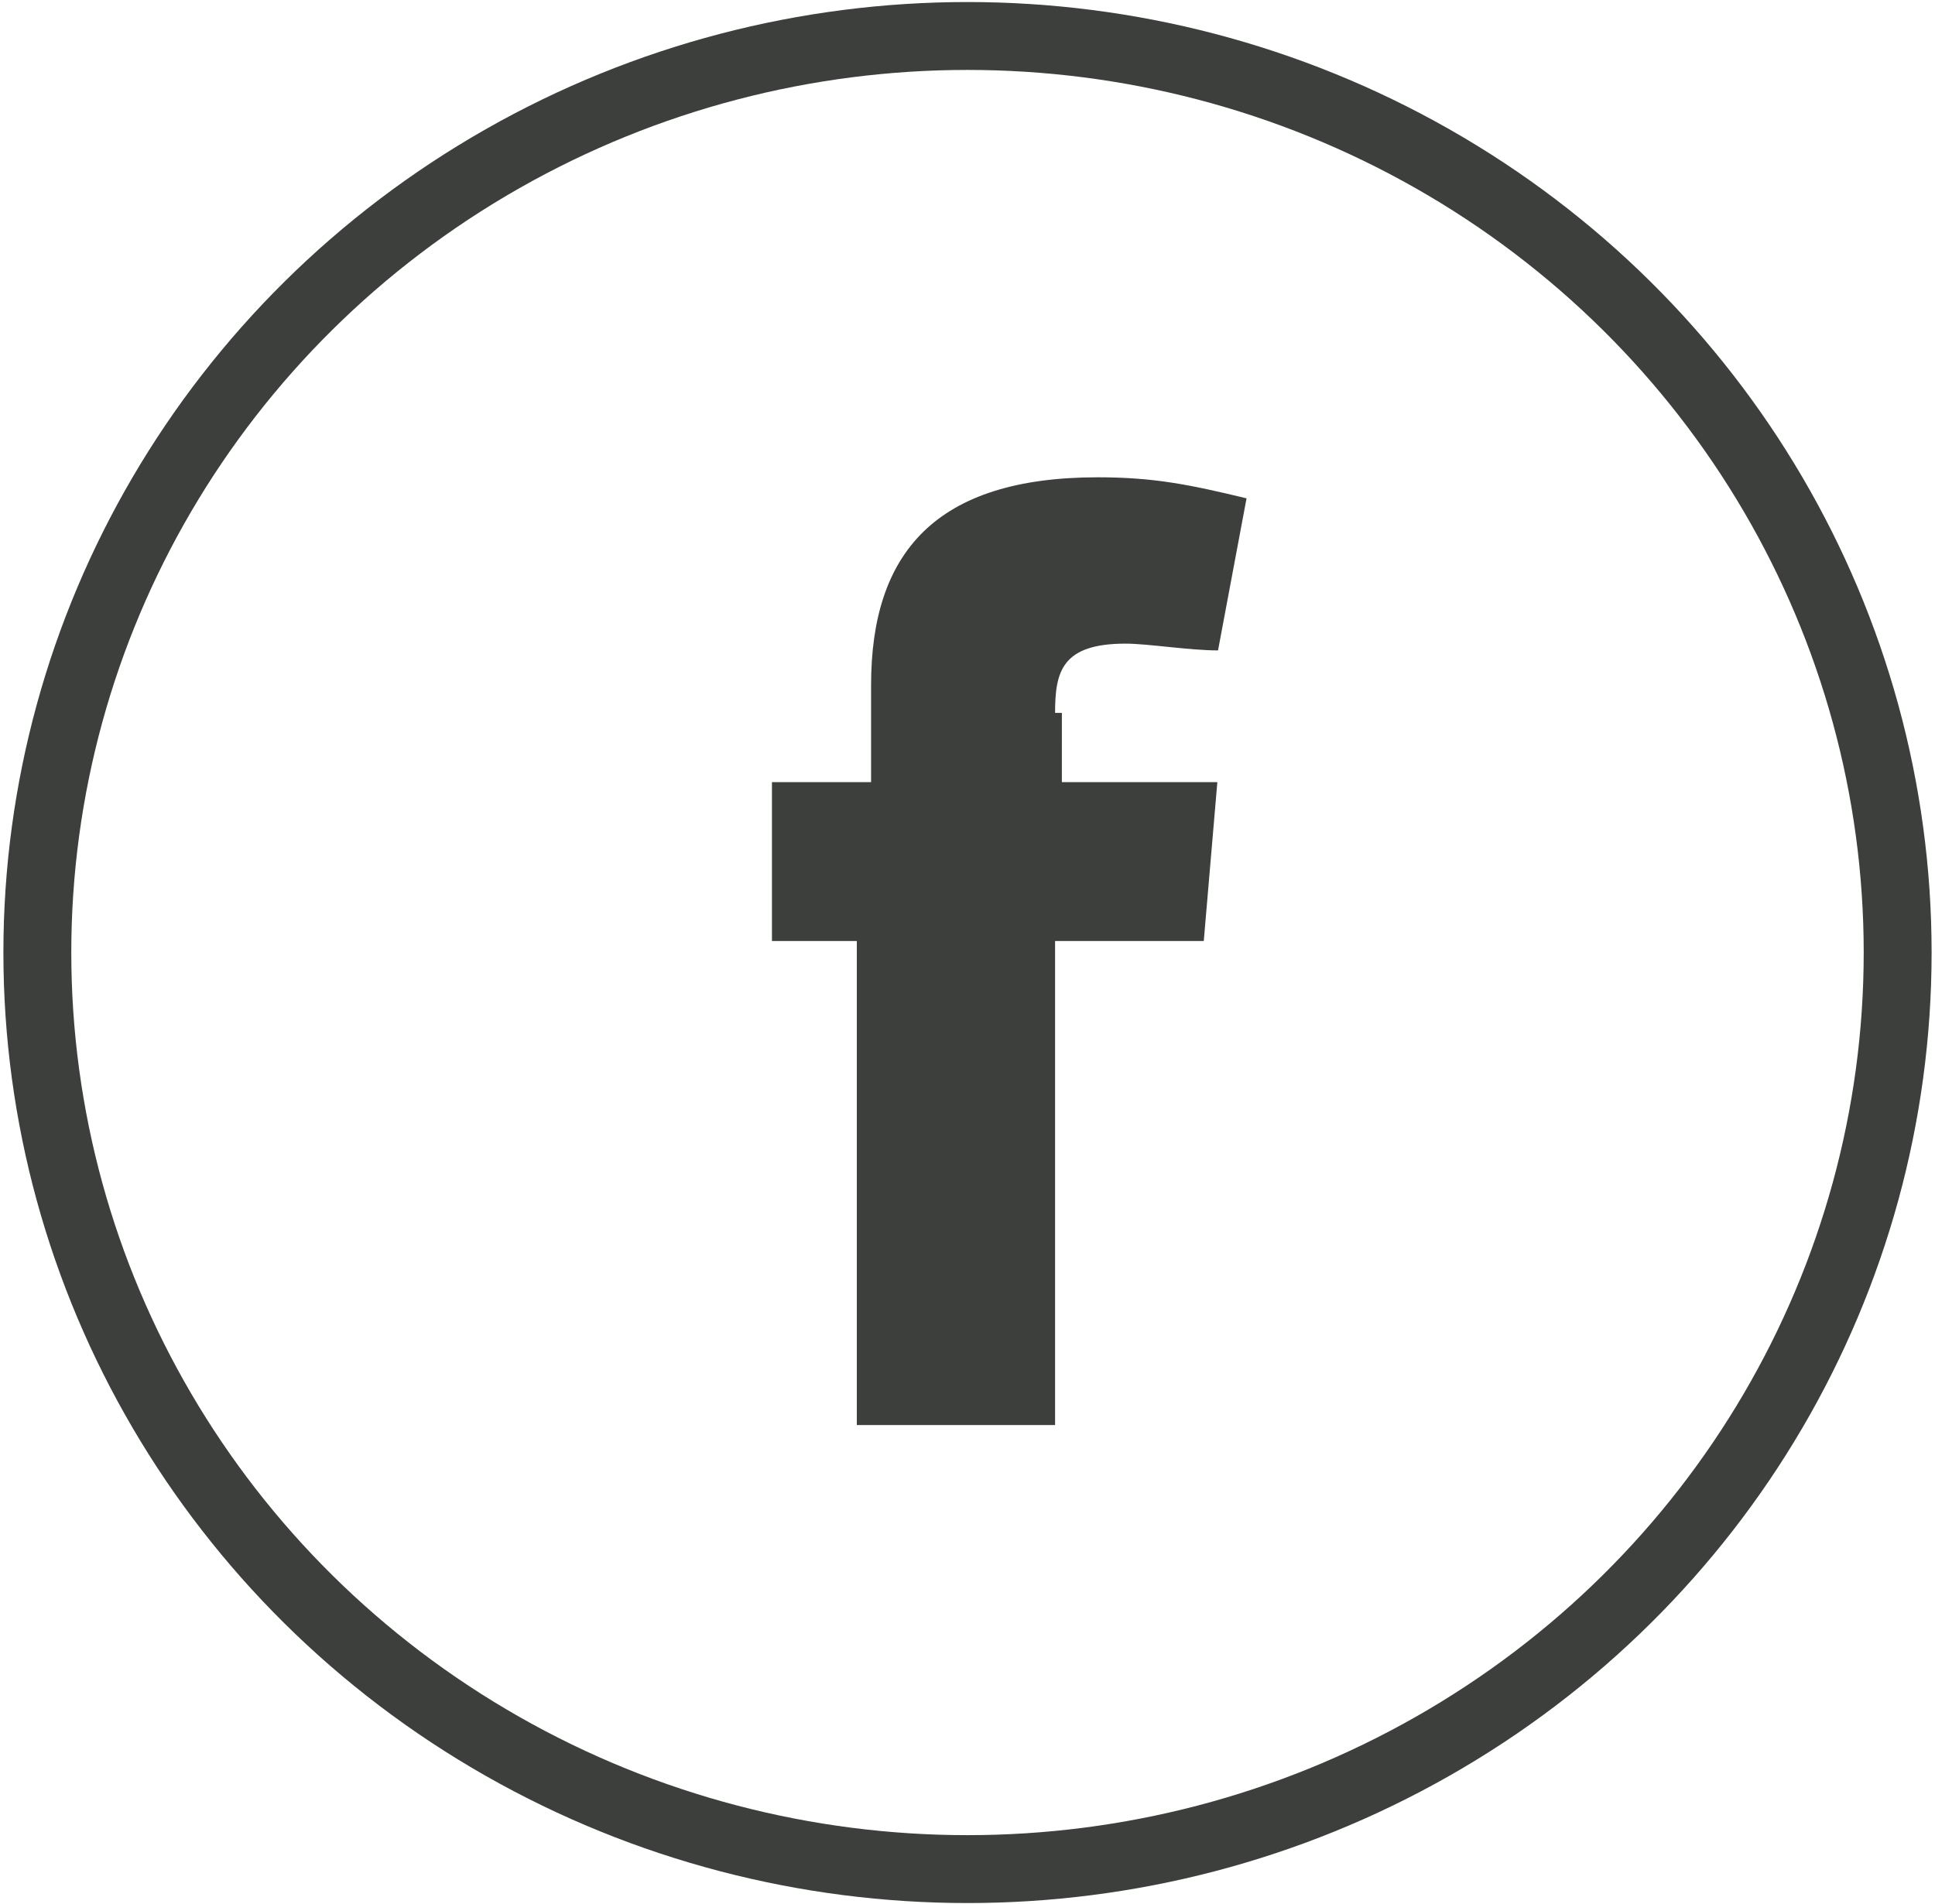 <?xml version="1.0" encoding="utf-8"?>
<!-- Generator: Adobe Illustrator 20.1.0, SVG Export Plug-In . SVG Version: 6.00 Build 0)  -->
<svg version="1.1" id="Слой_1" xmlns="http://www.w3.org/2000/svg" xmlns:xlink="http://www.w3.org/1999/xlink" x="0px" y="0px"
	 viewBox="0 0 28.5 28.04" style="enable-background:new 0 0 28.5 28.04;" xml:space="preserve">
<style type="text/css">
	.st0{enable-background:new    ;}
	.st1{fill:none;stroke:#3D3F3C;stroke-miterlimit:100;}
	.st2{fill:#3D3F3C;}
</style>
<g id="Ellipse_2_copy_1_" class="st0">
	<g id="Ellipse_2_copy">
		<g>
			<ellipse class="st1" cx="14.25" cy="14.03" rx="13.7" ry="13.5"/>
		</g>
	</g>
</g>
<g id="f_xA0_Изображение_1_">
	<g id="f">
		<g>
			<path class="st2" d="M15.54,10.5c0-0.61,0.1-1.02,1.04-1.02c0.32,0,0.94,0.1,1.36,0.1l0.42-2.24c-0.83-0.2-1.36-0.31-2.19-0.31
				c-2.4,0-3.34,1.12-3.34,3.06v1.43h-1.46v2.34h1.25v7.13h2.92v-7.13h2.19l0.2-2.34h-2.29V10.5C15.64,10.5,15.54,10.5,15.54,10.5z"
				/>
		</g>
	</g>
</g>
</svg>
